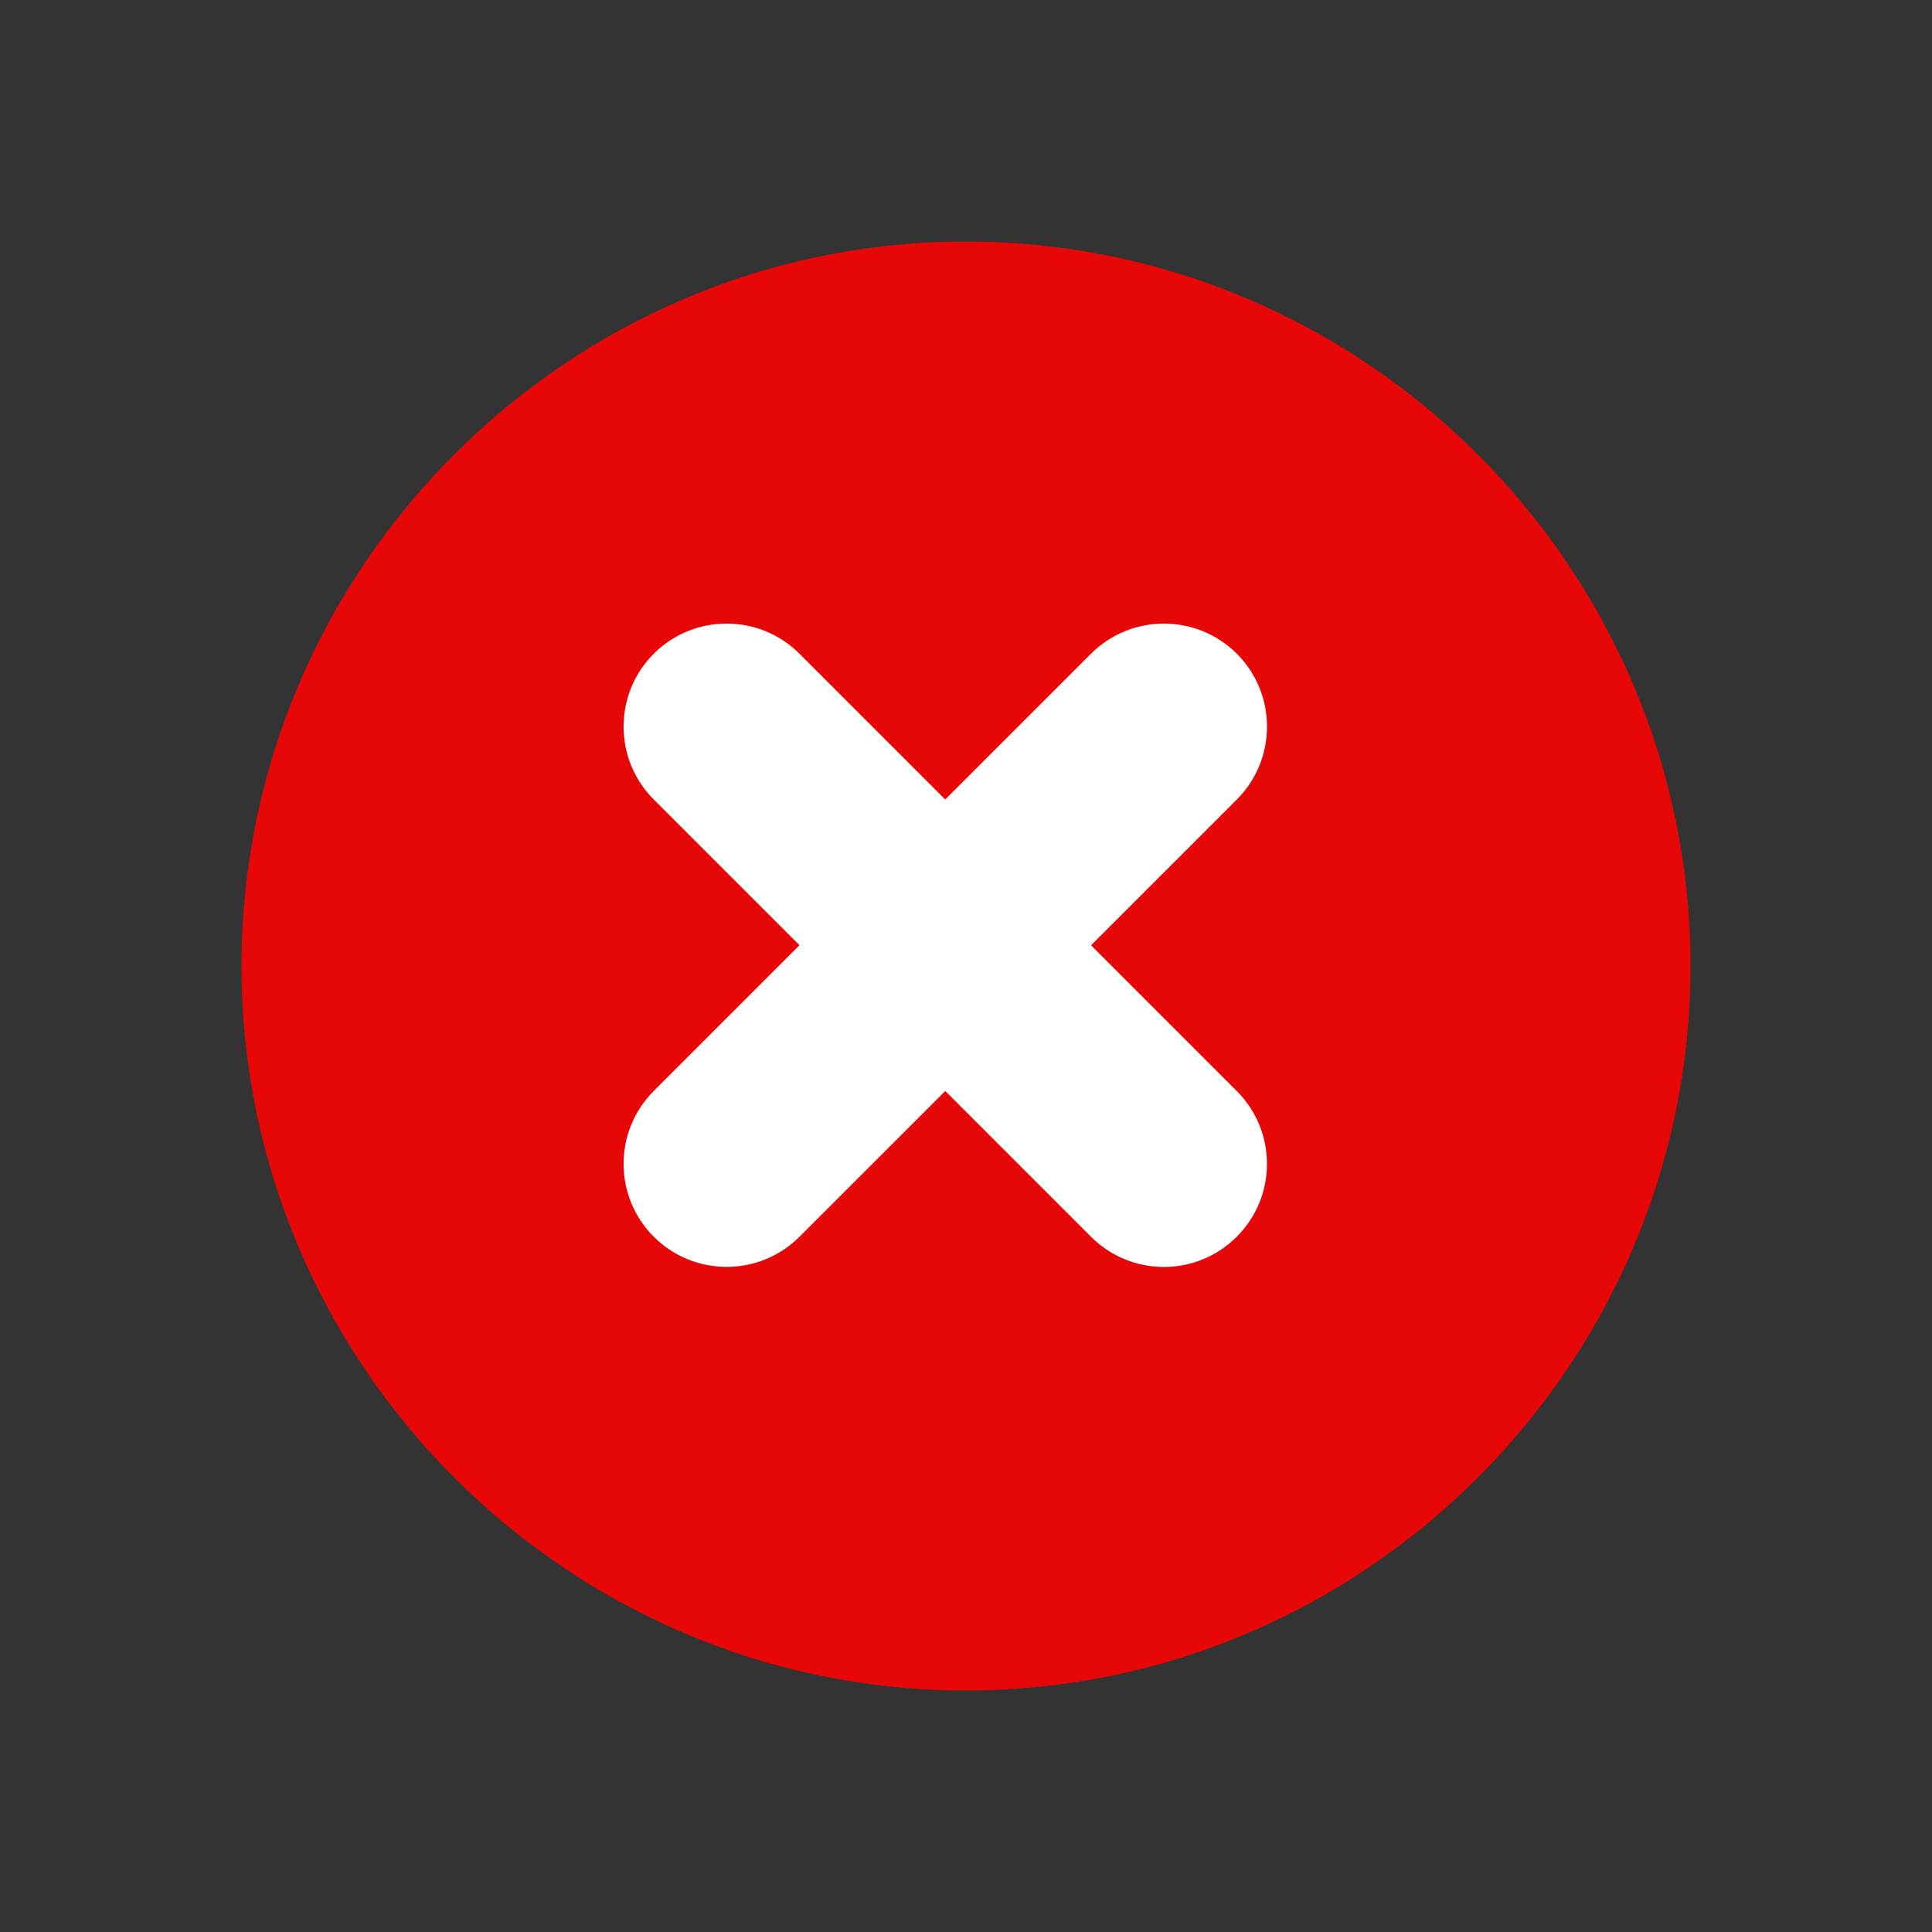 <svg width="16" height="16" viewBox="0 0 16 16" fill="none" xmlns="http://www.w3.org/2000/svg">
    <rect x="0" y="0" width="16" height="16" fill="#333333" stroke="none"/>
    <path fill-rule="evenodd" clip-rule="evenodd"
        d="M2 8C2 4.7 4.7 2 8 2C11.3 2 14 4.7 14 8C14 11.3 11.3 14 8 14C4.7 14 2 11.3 2 8ZM9.221 10.271C9.417 10.467 9.733 10.467 9.929 10.271L10.271 9.929C10.467 9.733 10.467 9.417 10.271 9.221L9.404 8.354C9.208 8.158 9.208 7.842 9.404 7.646L10.271 6.779C10.467 6.583 10.467 6.267 10.271 6.071L9.929 5.729C9.733 5.533 9.417 5.533 9.221 5.729L8.354 6.596C8.158 6.792 7.842 6.792 7.646 6.596L6.779 5.729C6.583 5.533 6.267 5.533 6.071 5.729L5.729 6.071C5.533 6.267 5.533 6.583 5.729 6.779L6.596 7.646C6.792 7.842 6.792 8.158 6.596 8.354L5.729 9.221C5.533 9.417 5.533 9.733 5.729 9.929L6.071 10.271C6.267 10.467 6.583 10.467 6.779 10.271L7.646 9.404C7.842 9.208 8.158 9.208 8.354 9.404L9.221 10.271Z"
        fill="#E80707" />
    <circle cx="8" cy="8" r="4" fill="#E80707" />
    <path fill-rule="evenodd" clip-rule="evenodd"
        d="M10.242 10.242C9.909 10.576 9.369 10.576 9.035 10.242L5.414 6.621C5.081 6.288 5.081 5.747 5.414 5.414C5.747 5.081 6.288 5.081 6.621 5.414L10.242 9.035C10.576 9.369 10.576 9.909 10.242 10.242Z"
        fill="white" />
    <path fill-rule="evenodd" clip-rule="evenodd"
        d="M10.243 5.414C10.576 5.747 10.576 6.288 10.243 6.621L6.621 10.242C6.288 10.575 5.748 10.575 5.414 10.242C5.081 9.909 5.081 9.368 5.414 9.035L9.035 5.414C9.369 5.081 9.909 5.081 10.243 5.414Z"
        fill="white" />
</svg>